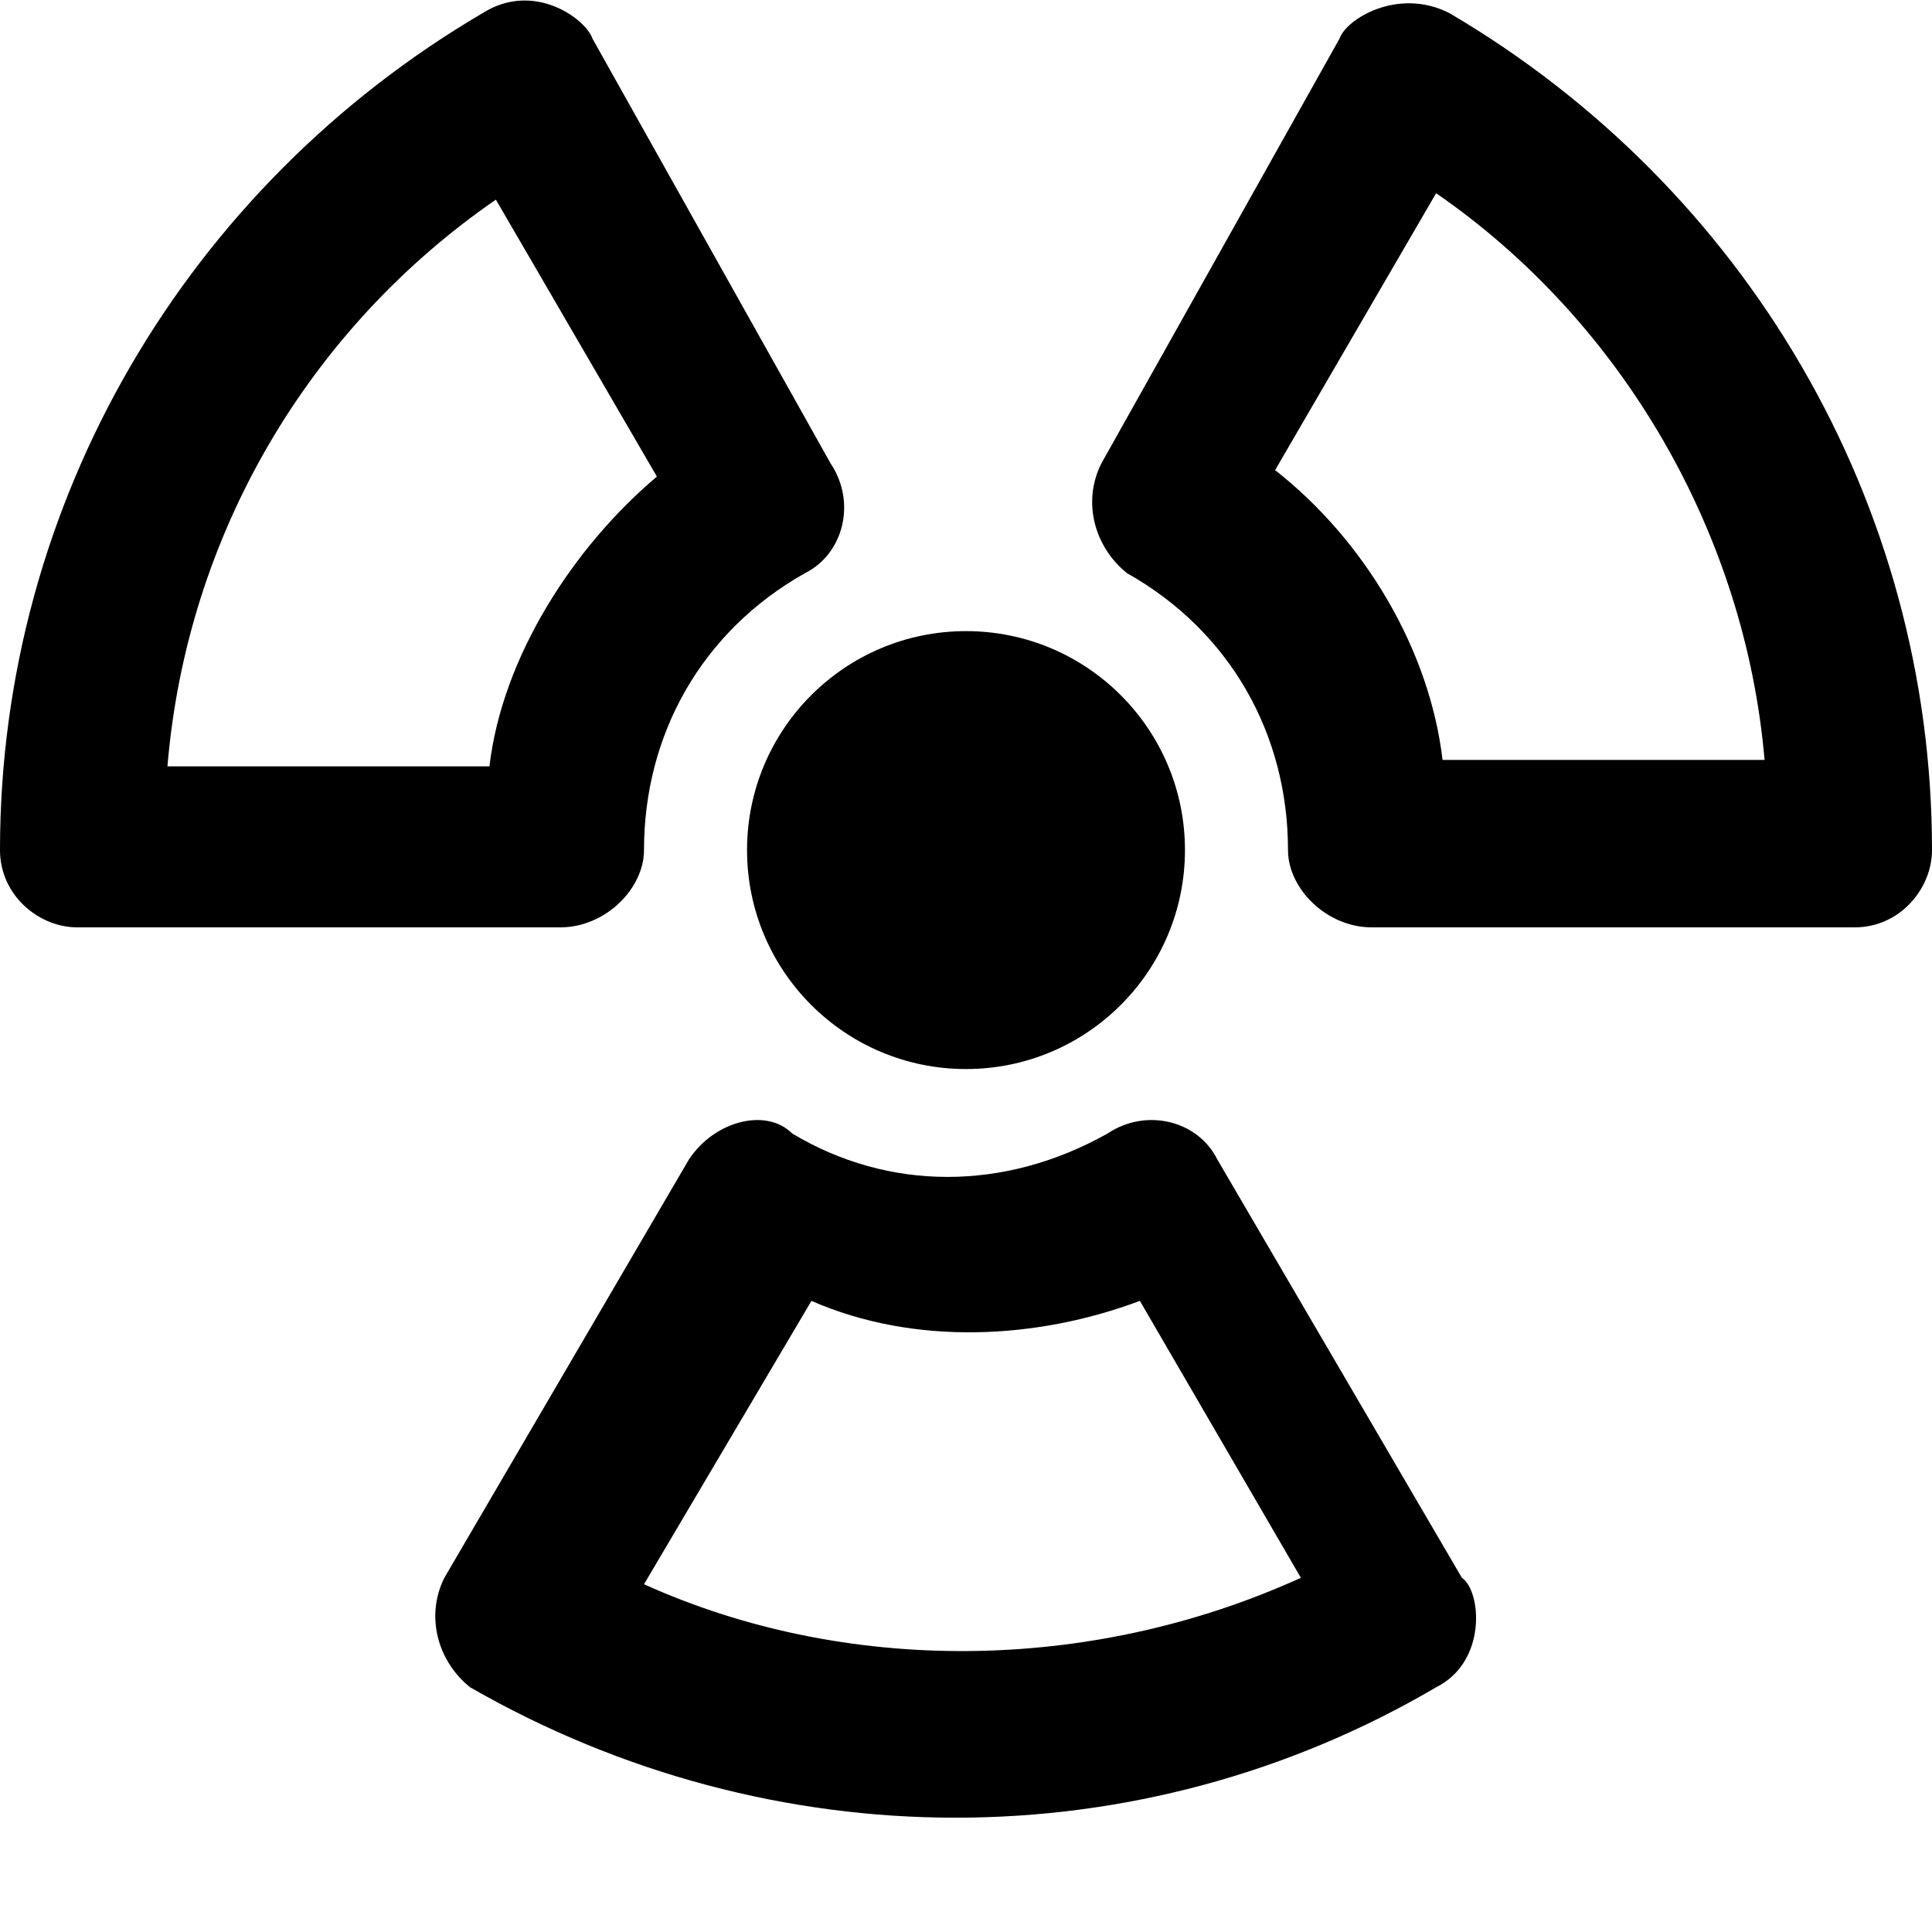 <svg id="iconRadon" width="30px" height="30px" viewBox="0 0 30 30" version="1.1" xmlns="http://www.w3.org/2000/svg"><path d="M10,13.2c0-1.8,0.9-3.4,2.5-4.3c0.6-0.3,0.8-1.1,0.4-1.7L9.2,0.6C9.1,0.3,8.3-0.3,7.5,0.2C2.9,2.9,0,7.8,0,13.2c0,0.7,0.6,1.2,1.2,1.2h7.5C9.4,14.4,10,13.8,10,13.2z M2.6,11.9c0.3-3.6,2.2-6.8,5.1-8.8l2.5,4.3c-1.3,1.1-2.4,2.8-2.6,4.5h-5V11.9z"></path><path d="M21.3,14.4h7.5c0.7,0,1.2-0.6,1.2-1.2c0-5.4-2.9-10.3-7.5-13c-0.8-0.4-1.6,0.1-1.7,0.4l-3.7,6.6c-0.3,0.6-0.1,1.3,0.4,1.7c1.6,0.9,2.5,2.5,2.5,4.3C20,13.8,20.6,14.4,21.3,14.4z M27.4,11.8h-5c-0.2-1.7-1.2-3.4-2.6-4.5l2.5-4.3c2.9,2,4.8,5.3,5.1,8.8C27.4,11.9,27.4,11.8,27.4,11.8z"></path><path d="M10.7,18l-3.8,6.5c-0.3,0.6-0.1,1.3,0.4,1.7c4.7,2.7,10.4,2.7,15,0c0.8-0.4,0.7-1.5,0.4-1.7L18.9,18c-0.3-0.6-1.1-0.8-1.7-0.4c-1.6,0.9-3.4,0.9-4.9,0C11.9,17.2,11.1,17.4,10.7,18z M10,24.6l2.6-4.4c1.6,0.7,3.5,0.6,5.1,0l2.5,4.3C16.9,26,13.1,26,10,24.6L10,24.6z"></path><circle cx="15" cy="13.2" r="3.4"></circle></svg>